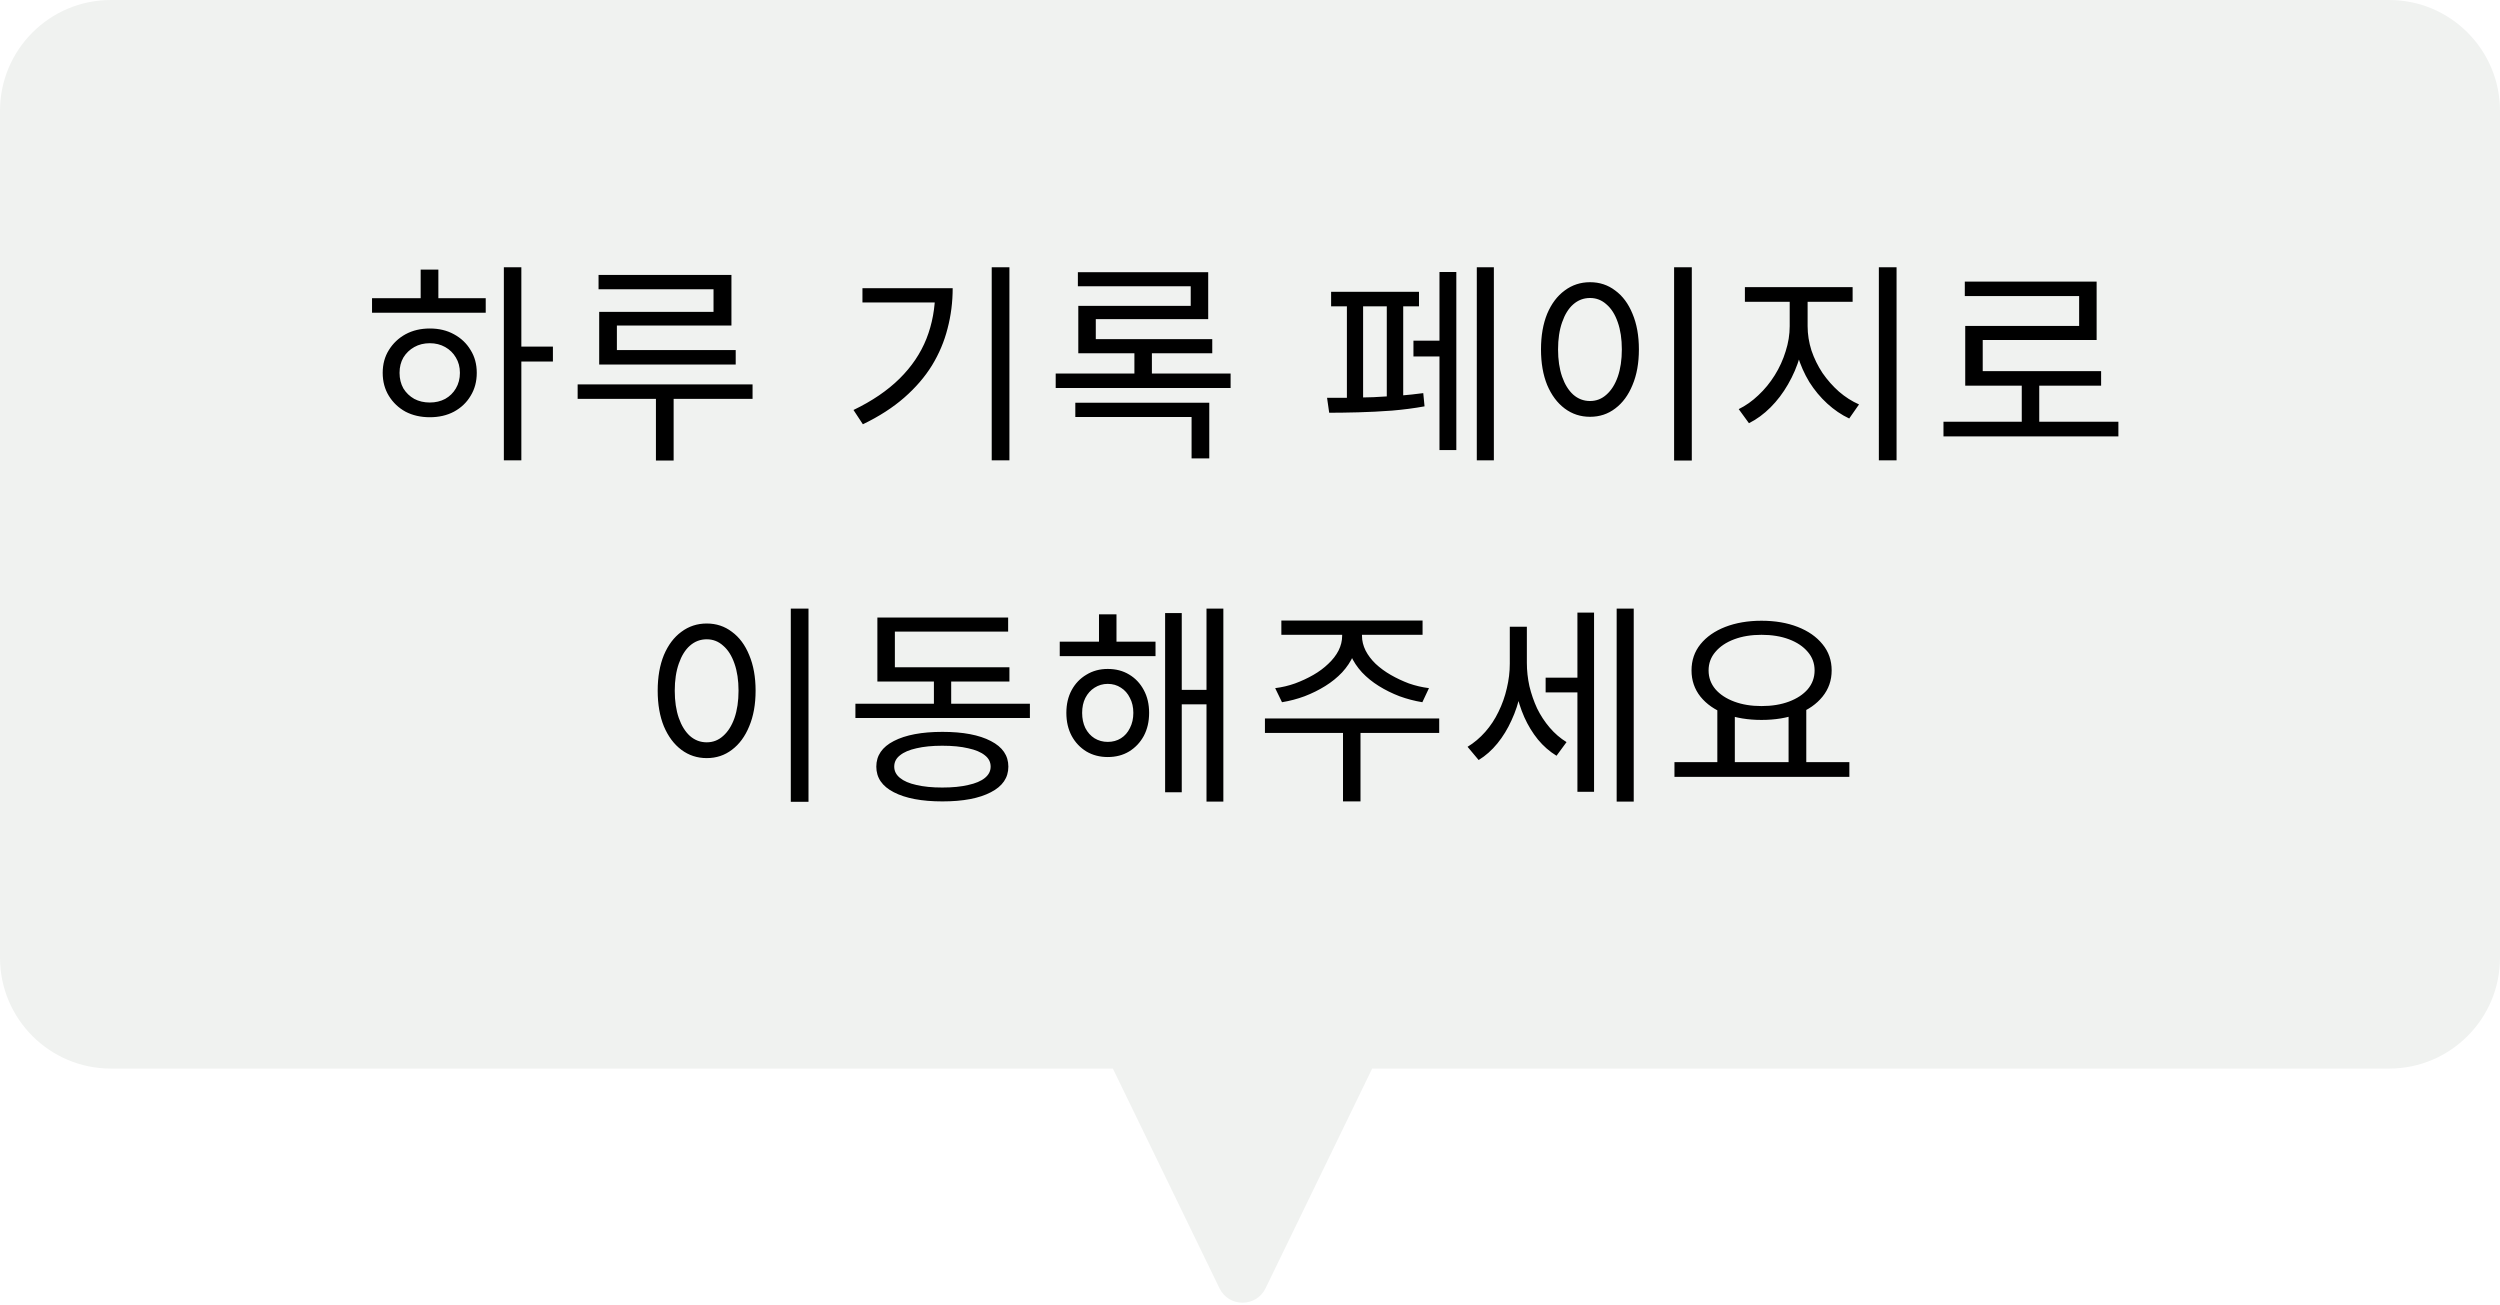 <svg xmlns="http://www.w3.org/2000/svg" width="293" height="153" fill="none">
  <g filter="url(#a)">
    <path fill="#F0F2F0" fill-rule="evenodd" d="M148.322 150.986c-1.094 2.253-4.305 2.253-5.398 0l-12.495-25.748H13c-7.18 0-13-5.82-13-13V13C0 5.82 5.82 0 13 0h267c7.18 0 13 5.82 13 13v99.238c0 7.18-5.82 13-13 13H160.817l-12.495 25.748Z" clip-rule="evenodd"/>
  </g>
  <path fill="#000" d="M59.052 31.325h2.05V53.95h-2.05V31.325Zm1.575 9.3h4.175v1.75h-4.175v-1.75Zm-17.025-5.675h13.325v1.7h-13.325v-1.7Zm6.775 3.55c1.067 0 2.008.225 2.825.675.833.45 1.483 1.067 1.95 1.85.483.767.725 1.658.725 2.675 0 1.017-.242 1.917-.725 2.7-.467.783-1.117 1.4-1.95 1.85-.817.433-1.758.65-2.825.65-1.067 0-2.017-.217-2.85-.65-.817-.45-1.467-1.067-1.95-1.85-.483-.783-.725-1.683-.725-2.7 0-1.017.242-1.908.725-2.675.483-.783 1.133-1.4 1.95-1.85.833-.45 1.783-.675 2.85-.675Zm0 1.725c-.683 0-1.292.15-1.825.45-.533.3-.958.708-1.275 1.225-.3.517-.45 1.117-.45 1.8s.15 1.292.45 1.825c.317.517.742.925 1.275 1.225.533.283 1.142.425 1.825.425.667 0 1.267-.142 1.8-.425.533-.3.95-.708 1.25-1.225.317-.533.475-1.142.475-1.825s-.158-1.283-.475-1.8c-.3-.517-.717-.925-1.25-1.225-.533-.3-1.133-.45-1.8-.45Zm-1.075-8.625h2.075v4.1h-2.075v-4.1Zm20.848.625h15.575v5.925h-13.425v3.875h-2.075V36.55h13.4V33.9h-13.475v-1.675Zm.075 8.8h16v1.7h-16v-1.7Zm-2.525 4.025h20.5v1.7h-20.5v-1.7Zm9.175.65h2.075v8.275h-2.075V45.7Zm39.354-14.375h2.075V53.95h-2.075V31.325Zm-6.625 2.45h2.05c0 1.633-.2 3.208-.6 4.725-.383 1.517-.992 2.958-1.825 4.325-.833 1.35-1.917 2.608-3.25 3.775s-2.95 2.208-4.85 3.125l-1.1-1.675c2.183-1.05 3.983-2.275 5.4-3.675 1.417-1.4 2.467-2.958 3.15-4.675.683-1.733 1.025-3.6 1.025-5.6v-.325Zm-8.525 0h9.4v1.675h-9.4v-1.675Zm22.648 10h20.5v1.7h-20.5v-1.7Zm2.6-11.875h15.275v5.5h-13.175v3.025h-2.05V35.85h13.175v-2.3h-13.225V31.9Zm.05 7.85h15.7v1.65h-15.7v-1.65Zm6.575.85h2.05v4h-2.05v-4Zm-6.925 6.6h15.7v6.525h-2.075v-4.85h-13.625V47.2Zm47.054-15.875h2V53.95h-2V31.325Zm-7.425 8.6h3.725v1.85h-3.725v-1.85Zm3.05-8.05h1.975V52.75h-1.975V31.875Zm-12.7 2.325h10.3v1.7h-10.3v-1.7Zm-.225 14.175-.25-1.75h2.525c.934-.017 1.909-.042 2.925-.075 1.017-.05 2.025-.108 3.025-.175 1-.083 1.934-.183 2.8-.3l.15 1.55c-1.183.217-2.458.383-3.825.5-1.35.1-2.666.167-3.95.2-1.283.033-2.416.05-3.4.05Zm2.075-13.075h1.9v11.825h-1.9V35.3Zm4.675 0h1.925v11.825h-1.925V35.3Zm33.673-3.975h2.075v22.65h-2.075v-22.65Zm-9.85 1.75c1.117 0 2.1.325 2.95.975.867.633 1.542 1.542 2.025 2.725.5 1.183.75 2.575.75 4.175 0 1.6-.25 2.992-.75 4.175-.483 1.183-1.158 2.1-2.025 2.75-.85.65-1.833.975-2.95.975-1.116 0-2.108-.325-2.975-.975-.866-.65-1.55-1.567-2.05-2.75-.483-1.183-.725-2.575-.725-4.175 0-1.6.242-2.992.725-4.175.5-1.183 1.184-2.092 2.05-2.725.867-.65 1.859-.975 2.975-.975Zm0 1.85c-.75 0-1.408.25-1.975.75-.55.483-.983 1.183-1.3 2.1-.316.9-.475 1.958-.475 3.175s.159 2.283.475 3.2c.317.9.75 1.6 1.3 2.1.567.5 1.225.75 1.975.75.734 0 1.375-.25 1.925-.75.567-.5 1.009-1.2 1.325-2.1.317-.917.475-1.983.475-3.2 0-1.217-.158-2.275-.475-3.175-.316-.917-.758-1.617-1.325-2.1-.55-.5-1.191-.75-1.925-.75Zm23.398-.35h1.7v3.65c0 1.2-.166 2.383-.5 3.55-.333 1.15-.8 2.242-1.4 3.275-.583 1.017-1.266 1.917-2.05 2.7-.783.783-1.625 1.4-2.525 1.85l-1.2-1.65c.817-.4 1.584-.942 2.3-1.625.734-.683 1.375-1.467 1.925-2.35.55-.883.975-1.817 1.275-2.8.317-.983.475-1.967.475-2.95v-3.65Zm.425 0h1.675v3.65c0 .95.15 1.9.45 2.85.317.933.75 1.817 1.3 2.65.567.817 1.209 1.542 1.925 2.175.734.633 1.517 1.133 2.35 1.5l-1.15 1.65c-.916-.433-1.775-1.017-2.575-1.75-.8-.733-1.5-1.575-2.1-2.525-.583-.967-1.041-2-1.375-3.1-.333-1.117-.5-2.267-.5-3.45v-3.65Zm-5.675-.925h12.625v1.725h-12.625V33.65Zm15.7-2.325h2.075V53.95h-2.075V31.325Zm7.573 18.1h20.5v1.725h-20.5v-1.725Zm9.175-4.825H239v5.55h-2.05V44.6ZM230.275 33h15.45v6.85h-13.35v4.525h-2.05V38.2h13.35v-3.5h-13.4V33Zm.05 10.5h15.925v1.7h-15.925v-1.7ZM92.681 71.325h2.075v22.65h-2.075v-22.65Zm-9.85 1.75c1.117 0 2.1.325 2.95.975.867.633 1.542 1.542 2.025 2.725.5 1.183.75 2.575.75 4.175 0 1.6-.25 2.992-.75 4.175-.483 1.183-1.158 2.1-2.025 2.75-.85.65-1.833.975-2.95.975-1.117 0-2.108-.325-2.975-.975-.867-.65-1.55-1.567-2.05-2.75-.483-1.183-.725-2.575-.725-4.175 0-1.6.242-2.992.725-4.175.5-1.183 1.183-2.092 2.05-2.725.867-.65 1.858-.975 2.975-.975Zm0 1.85c-.75 0-1.408.25-1.975.75-.55.483-.983 1.183-1.3 2.1-.317.9-.475 1.958-.475 3.175s.158 2.283.475 3.2c.317.9.75 1.6 1.3 2.1.567.5 1.225.75 1.975.75.733 0 1.375-.25 1.925-.75.567-.5 1.008-1.2 1.325-2.1.317-.917.475-1.983.475-3.2 0-1.217-.158-2.275-.475-3.175-.317-.917-.758-1.617-1.325-2.1-.55-.5-1.192-.75-1.925-.75Zm17.423 7.55h20.45v1.675h-20.45v-1.675Zm9.2-3.625h2.025v4.325h-2.025V78.85Zm-6.625-.65h15.475v1.675h-15.475V78.2Zm0-5.825h15.325v1.65h-13.275V79.2h-2.05v-6.825Zm7.625 13.4c2.417 0 4.308.358 5.675 1.075 1.367.7 2.05 1.7 2.05 3s-.683 2.3-2.05 3c-1.367.717-3.258 1.075-5.675 1.075s-4.317-.358-5.7-1.075c-1.367-.7-2.05-1.7-2.05-3s.683-2.3 2.05-3c1.383-.717 3.283-1.075 5.7-1.075Zm-.025 1.625c-1.167 0-2.175.1-3.025.3-.833.183-1.475.458-1.925.825-.45.35-.675.792-.675 1.325 0 .517.225.958.675 1.325.45.367 1.092.642 1.925.825.85.2 1.858.3 3.025.3 1.2 0 2.217-.1 3.05-.3.85-.183 1.5-.458 1.95-.825.45-.367.675-.808.675-1.325 0-.533-.225-.975-.675-1.325-.45-.367-1.1-.642-1.95-.825-.833-.2-1.85-.3-3.05-.3Zm13.773-12.2h11.225v1.7h-11.225v-1.7Zm5.625 3.2c.95 0 1.783.217 2.5.65.733.433 1.308 1.042 1.725 1.825.417.767.625 1.658.625 2.675 0 1.017-.208 1.917-.625 2.7-.417.767-.992 1.375-1.725 1.825-.717.433-1.55.65-2.5.65-.933 0-1.767-.217-2.5-.65-.733-.45-1.308-1.058-1.725-1.825-.417-.783-.625-1.683-.625-2.7 0-1.017.208-1.908.625-2.675.417-.767.992-1.367 1.725-1.8.733-.45 1.567-.675 2.5-.675Zm0 1.75c-.567 0-1.083.15-1.55.45-.45.283-.808.683-1.075 1.2-.25.5-.375 1.083-.375 1.75 0 .667.125 1.258.375 1.775.267.517.625.917 1.075 1.2.467.283.983.425 1.55.425.583 0 1.1-.142 1.55-.425.45-.283.8-.683 1.05-1.2.267-.517.4-1.108.4-1.775 0-.667-.133-1.25-.4-1.75-.25-.517-.6-.917-1.05-1.2-.45-.3-.967-.45-1.55-.45Zm11.575-8.825h1.975V93.95h-1.975V71.325Zm-3.625 9.525h4.275v1.7h-4.275v-1.7Zm-1.225-9h1.95v21h-1.95v-21Zm-7.75.15h2.05v4.225h-2.05V72Zm28.498 1.575h1.8v.95c0 .8-.158 1.558-.475 2.275-.317.717-.758 1.383-1.325 2-.567.6-1.225 1.133-1.975 1.6-.75.467-1.558.867-2.425 1.2-.85.317-1.733.55-2.65.7l-.8-1.65c.8-.1 1.575-.283 2.325-.55.767-.283 1.483-.617 2.15-1 .667-.383 1.25-.817 1.75-1.3.517-.483.917-1 1.2-1.55.283-.567.425-1.142.425-1.725v-.95Zm.525 0h1.8v.95c0 .583.142 1.158.425 1.725.283.55.675 1.067 1.175 1.55.517.483 1.108.917 1.775 1.3.667.383 1.375.717 2.125 1 .767.267 1.55.45 2.35.55l-.775 1.65c-.917-.15-1.808-.383-2.675-.7-.867-.333-1.675-.733-2.425-1.2-.75-.467-1.408-1-1.975-1.6-.567-.617-1.008-1.283-1.325-2-.317-.717-.475-1.475-.475-2.275v-.95Zm-.425 11.75h2.05v8.6h-2.05v-8.6Zm-9.15-1.125h20.425v1.7H148.25v-1.7Zm1.925-11.475h16.55V74.4h-16.55v-1.675Zm30.973 6.7h4.35v1.725h-4.35v-1.725Zm-4.2-5.975h1.625v4.325c0 1.167-.125 2.317-.375 3.45-.233 1.133-.583 2.2-1.05 3.2-.45 1-1 1.9-1.65 2.7-.65.8-1.383 1.45-2.2 1.95l-1.3-1.55c.767-.467 1.458-1.05 2.075-1.75.617-.7 1.133-1.483 1.55-2.35.433-.883.758-1.8.975-2.75.233-.967.35-1.933.35-2.9V73.45Zm.4 0h1.6v4.25c0 .9.1 1.808.3 2.725.217.9.517 1.767.9 2.6.4.817.892 1.567 1.475 2.25.583.683 1.242 1.25 1.975 1.7l-1.175 1.6c-.817-.5-1.542-1.133-2.175-1.9-.633-.783-1.167-1.658-1.6-2.625-.433-.983-.758-2.017-.975-3.1-.217-1.083-.325-2.167-.325-3.25v-4.25Zm12.125-2.125h2V93.95h-2V71.325Zm-4.6.475h1.95v21h-1.95v-21Zm16.398 11.175h2.05v6.75h-2.05v-6.75Zm8.35 0h2.075v6.75h-2.075v-6.75Zm-13.375 6.35h20.5v1.725h-20.5v-1.725Zm10.2-16.575c1.6 0 3.017.242 4.25.725 1.233.483 2.2 1.158 2.9 2.025.717.867 1.075 1.892 1.075 3.075 0 1.167-.358 2.192-1.075 3.075-.7.867-1.667 1.542-2.9 2.025-1.233.467-2.65.7-4.25.7-1.583 0-3-.233-4.25-.7-1.233-.483-2.2-1.158-2.9-2.025-.7-.883-1.05-1.908-1.05-3.075 0-1.183.35-2.208 1.05-3.075.7-.867 1.667-1.542 2.9-2.025 1.25-.483 2.667-.725 4.25-.725Zm0 1.65c-1.2 0-2.267.175-3.2.525-.933.35-1.667.842-2.2 1.475-.533.617-.8 1.342-.8 2.175 0 .833.267 1.567.8 2.2.533.617 1.267 1.1 2.2 1.45.933.35 2 .525 3.2.525 1.217 0 2.292-.175 3.225-.525.933-.35 1.667-.833 2.2-1.45.533-.633.8-1.367.8-2.2 0-.833-.267-1.558-.8-2.175-.533-.633-1.267-1.125-2.2-1.475-.933-.35-2.008-.525-3.225-.525Z"/>
  <defs>
    <filter id="a" width="293" height="152.676" x="0" y="0" color-interpolation-filters="sRGB" filterUnits="userSpaceOnUse">
      <feFlood flood-opacity="0" result="BackgroundImageFix"/>
      <feBlend in="SourceGraphic" in2="BackgroundImageFix" result="shape"/>
      <feColorMatrix in="SourceAlpha" result="hardAlpha" values="0 0 0 0 0 0 0 0 0 0 0 0 0 0 0 0 0 0 127 0"/>
      <feOffset/>
      <feGaussianBlur stdDeviation="2"/>
      <feComposite in2="hardAlpha" k2="-1" k3="1" operator="arithmetic"/>
      <feColorMatrix values="0 0 0 0 0 0 0 0 0 0 0 0 0 0 0 0 0 0 0.25 0"/>
      <feBlend in2="shape" result="effect1_innerShadow_90_181"/>
    </filter>
  </defs>
</svg>